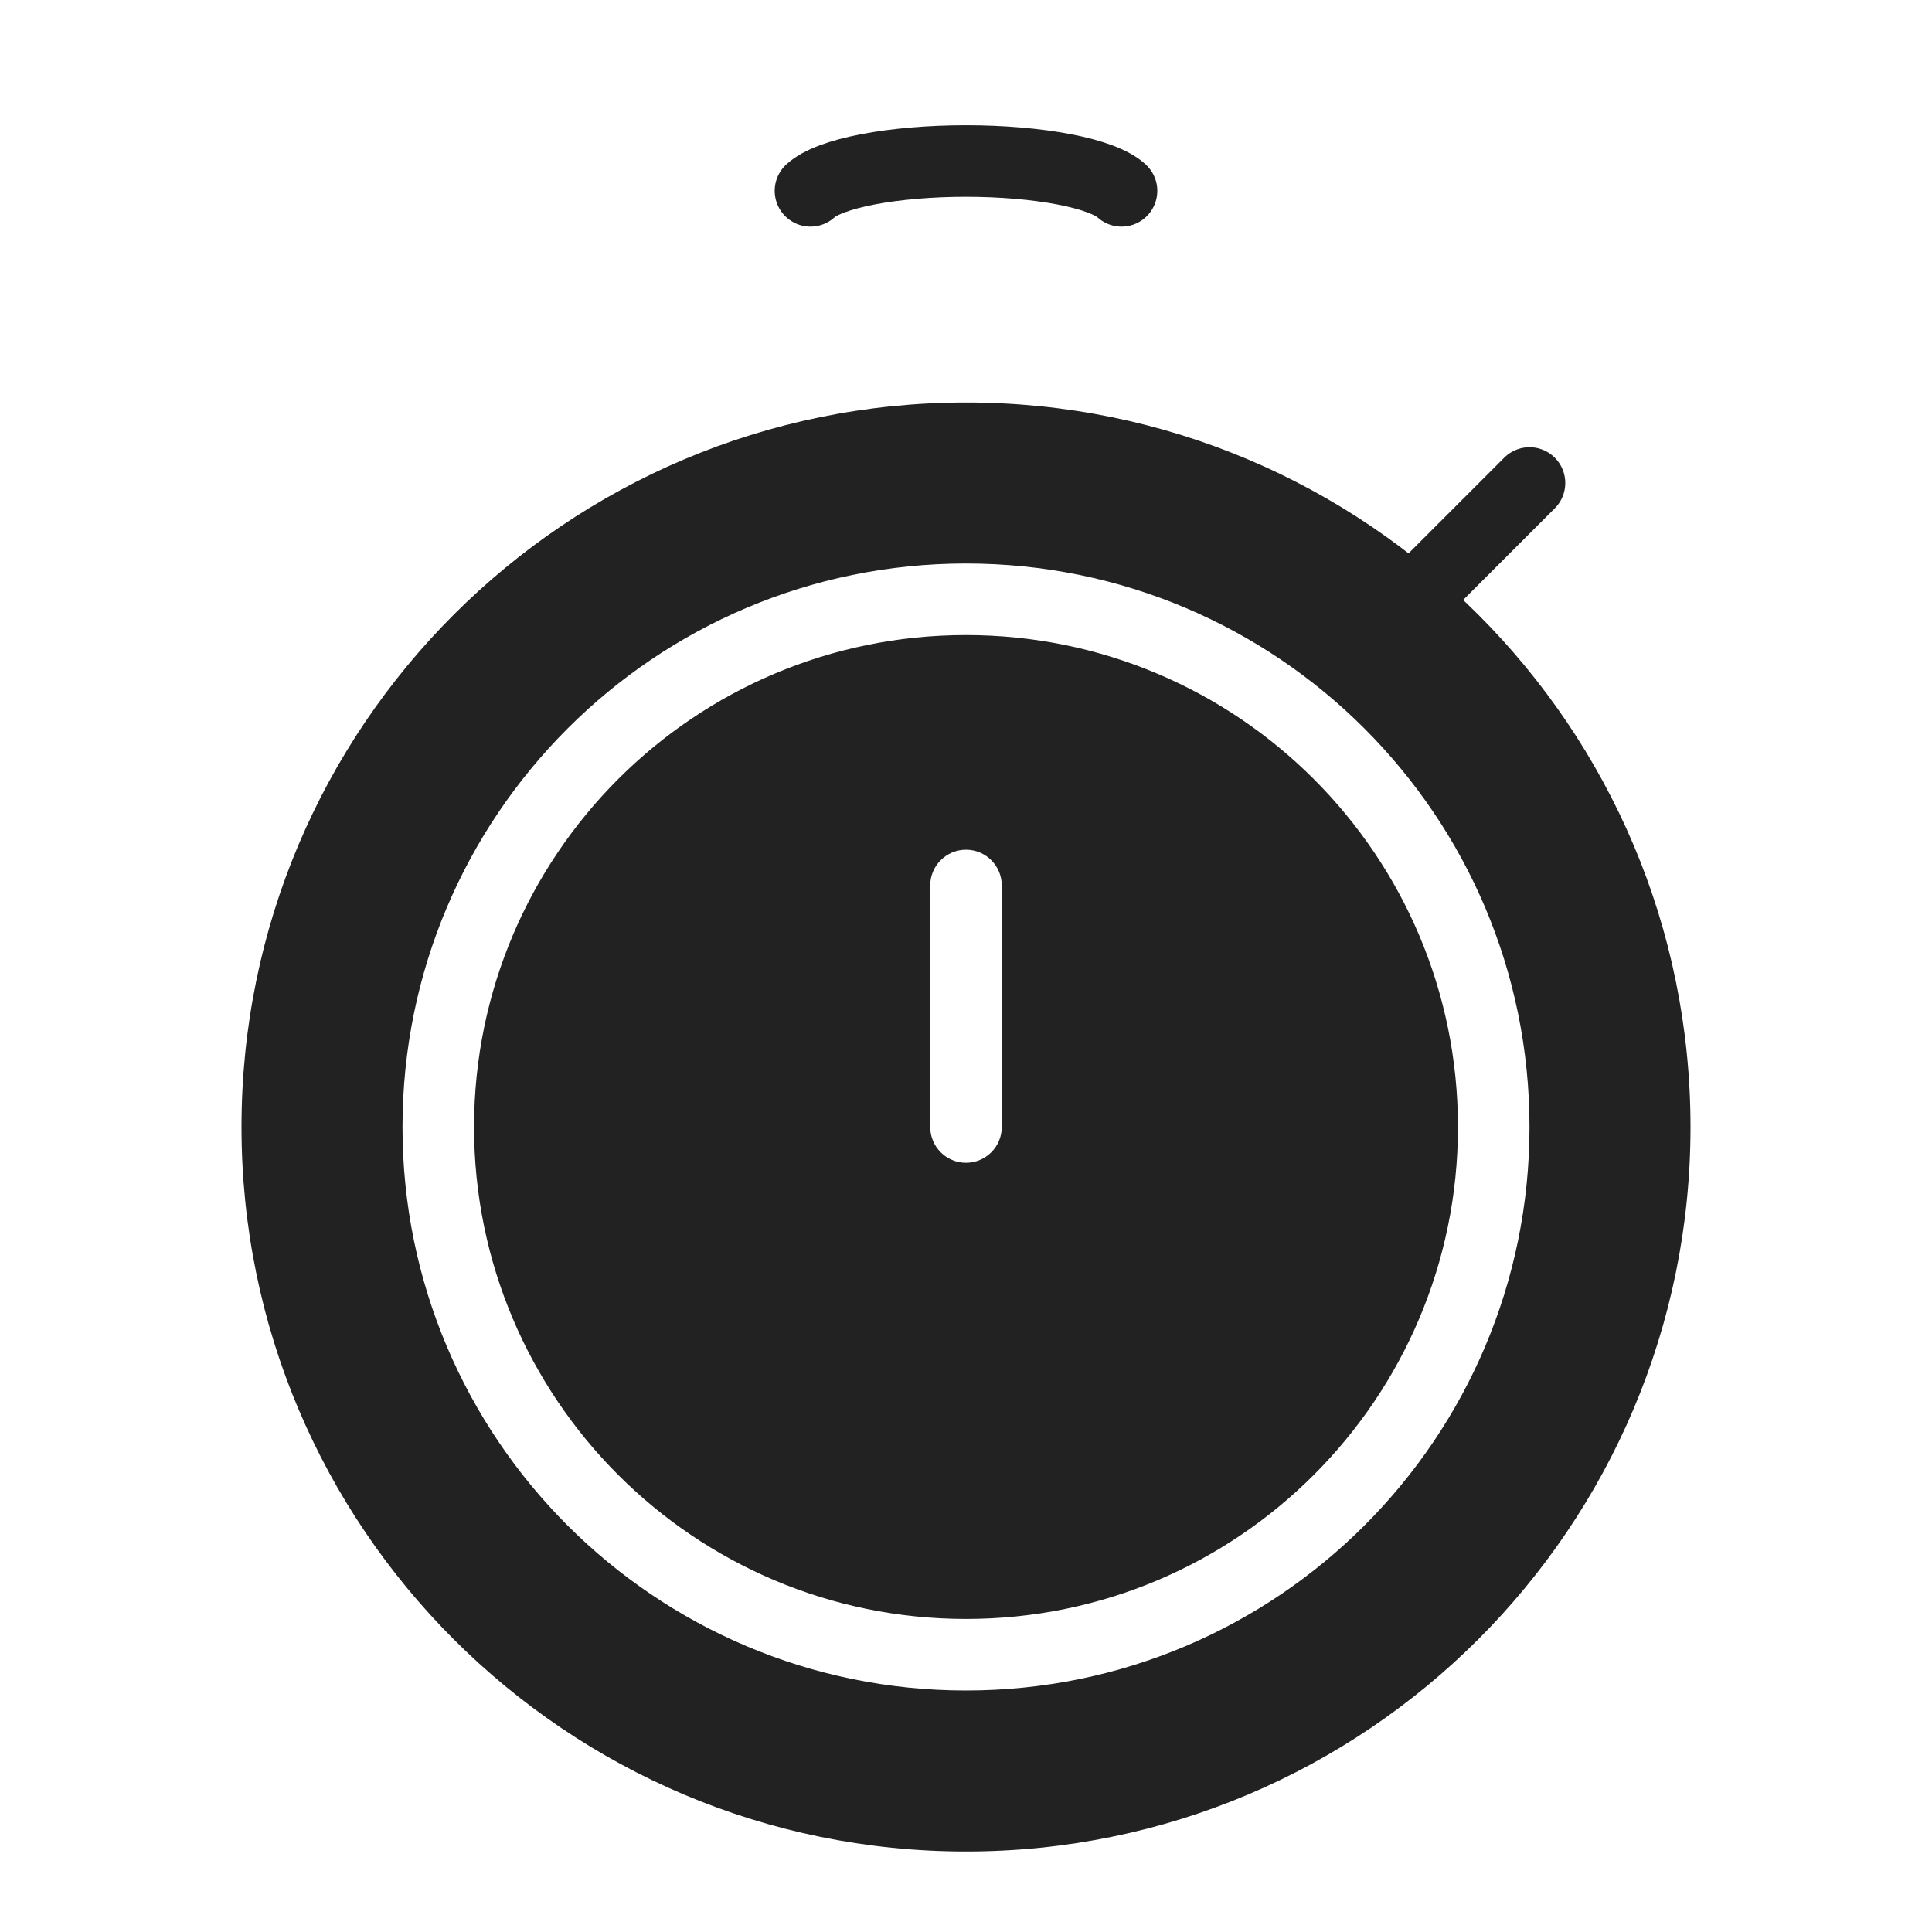 <svg width="54" height="54" viewBox="0 0 54 54" fill="none" xmlns="http://www.w3.org/2000/svg">
<rect width="54" height="54" fill="white"/>
<path fill-rule="evenodd" clip-rule="evenodd" d="M47.25 31.5C47.25 42.684 38.184 51.75 27 51.75C15.816 51.75 6.75 42.684 6.75 31.5C6.75 20.316 15.816 11.25 27 11.25C38.184 11.25 47.25 20.316 47.25 31.5ZM27 45.25C34.594 45.25 40.75 39.094 40.75 31.5C40.75 23.906 34.594 17.75 27 17.75C19.406 17.75 13.25 23.906 13.25 31.5C13.25 39.094 19.406 45.25 27 45.25ZM27 47.25C35.699 47.25 42.75 40.199 42.75 31.5C42.75 22.802 35.699 15.75 27 15.75C18.302 15.75 11.25 22.802 11.25 31.5C11.25 40.199 18.302 47.25 27 47.25ZM28 24.75C28 24.198 27.552 23.75 27 23.75C26.448 23.75 26 24.198 26 24.75V31.5C26 32.052 26.448 32.5 27 32.5C27.552 32.5 28 32.052 28 31.5V24.75Z" fill="#222222"/>
<path d="M39.375 16.875L42.75 13.5" stroke="#222222" stroke-width="2" stroke-linecap="round"/>
<path d="M22.653 5.334C22.91 5.095 23.475 4.883 24.261 4.732C25.047 4.582 26.009 4.5 27 4.5C27.991 4.5 28.953 4.582 29.739 4.732C30.525 4.883 31.09 5.095 31.347 5.334" stroke="#222222" stroke-width="2" stroke-linecap="round"/>
</svg>
